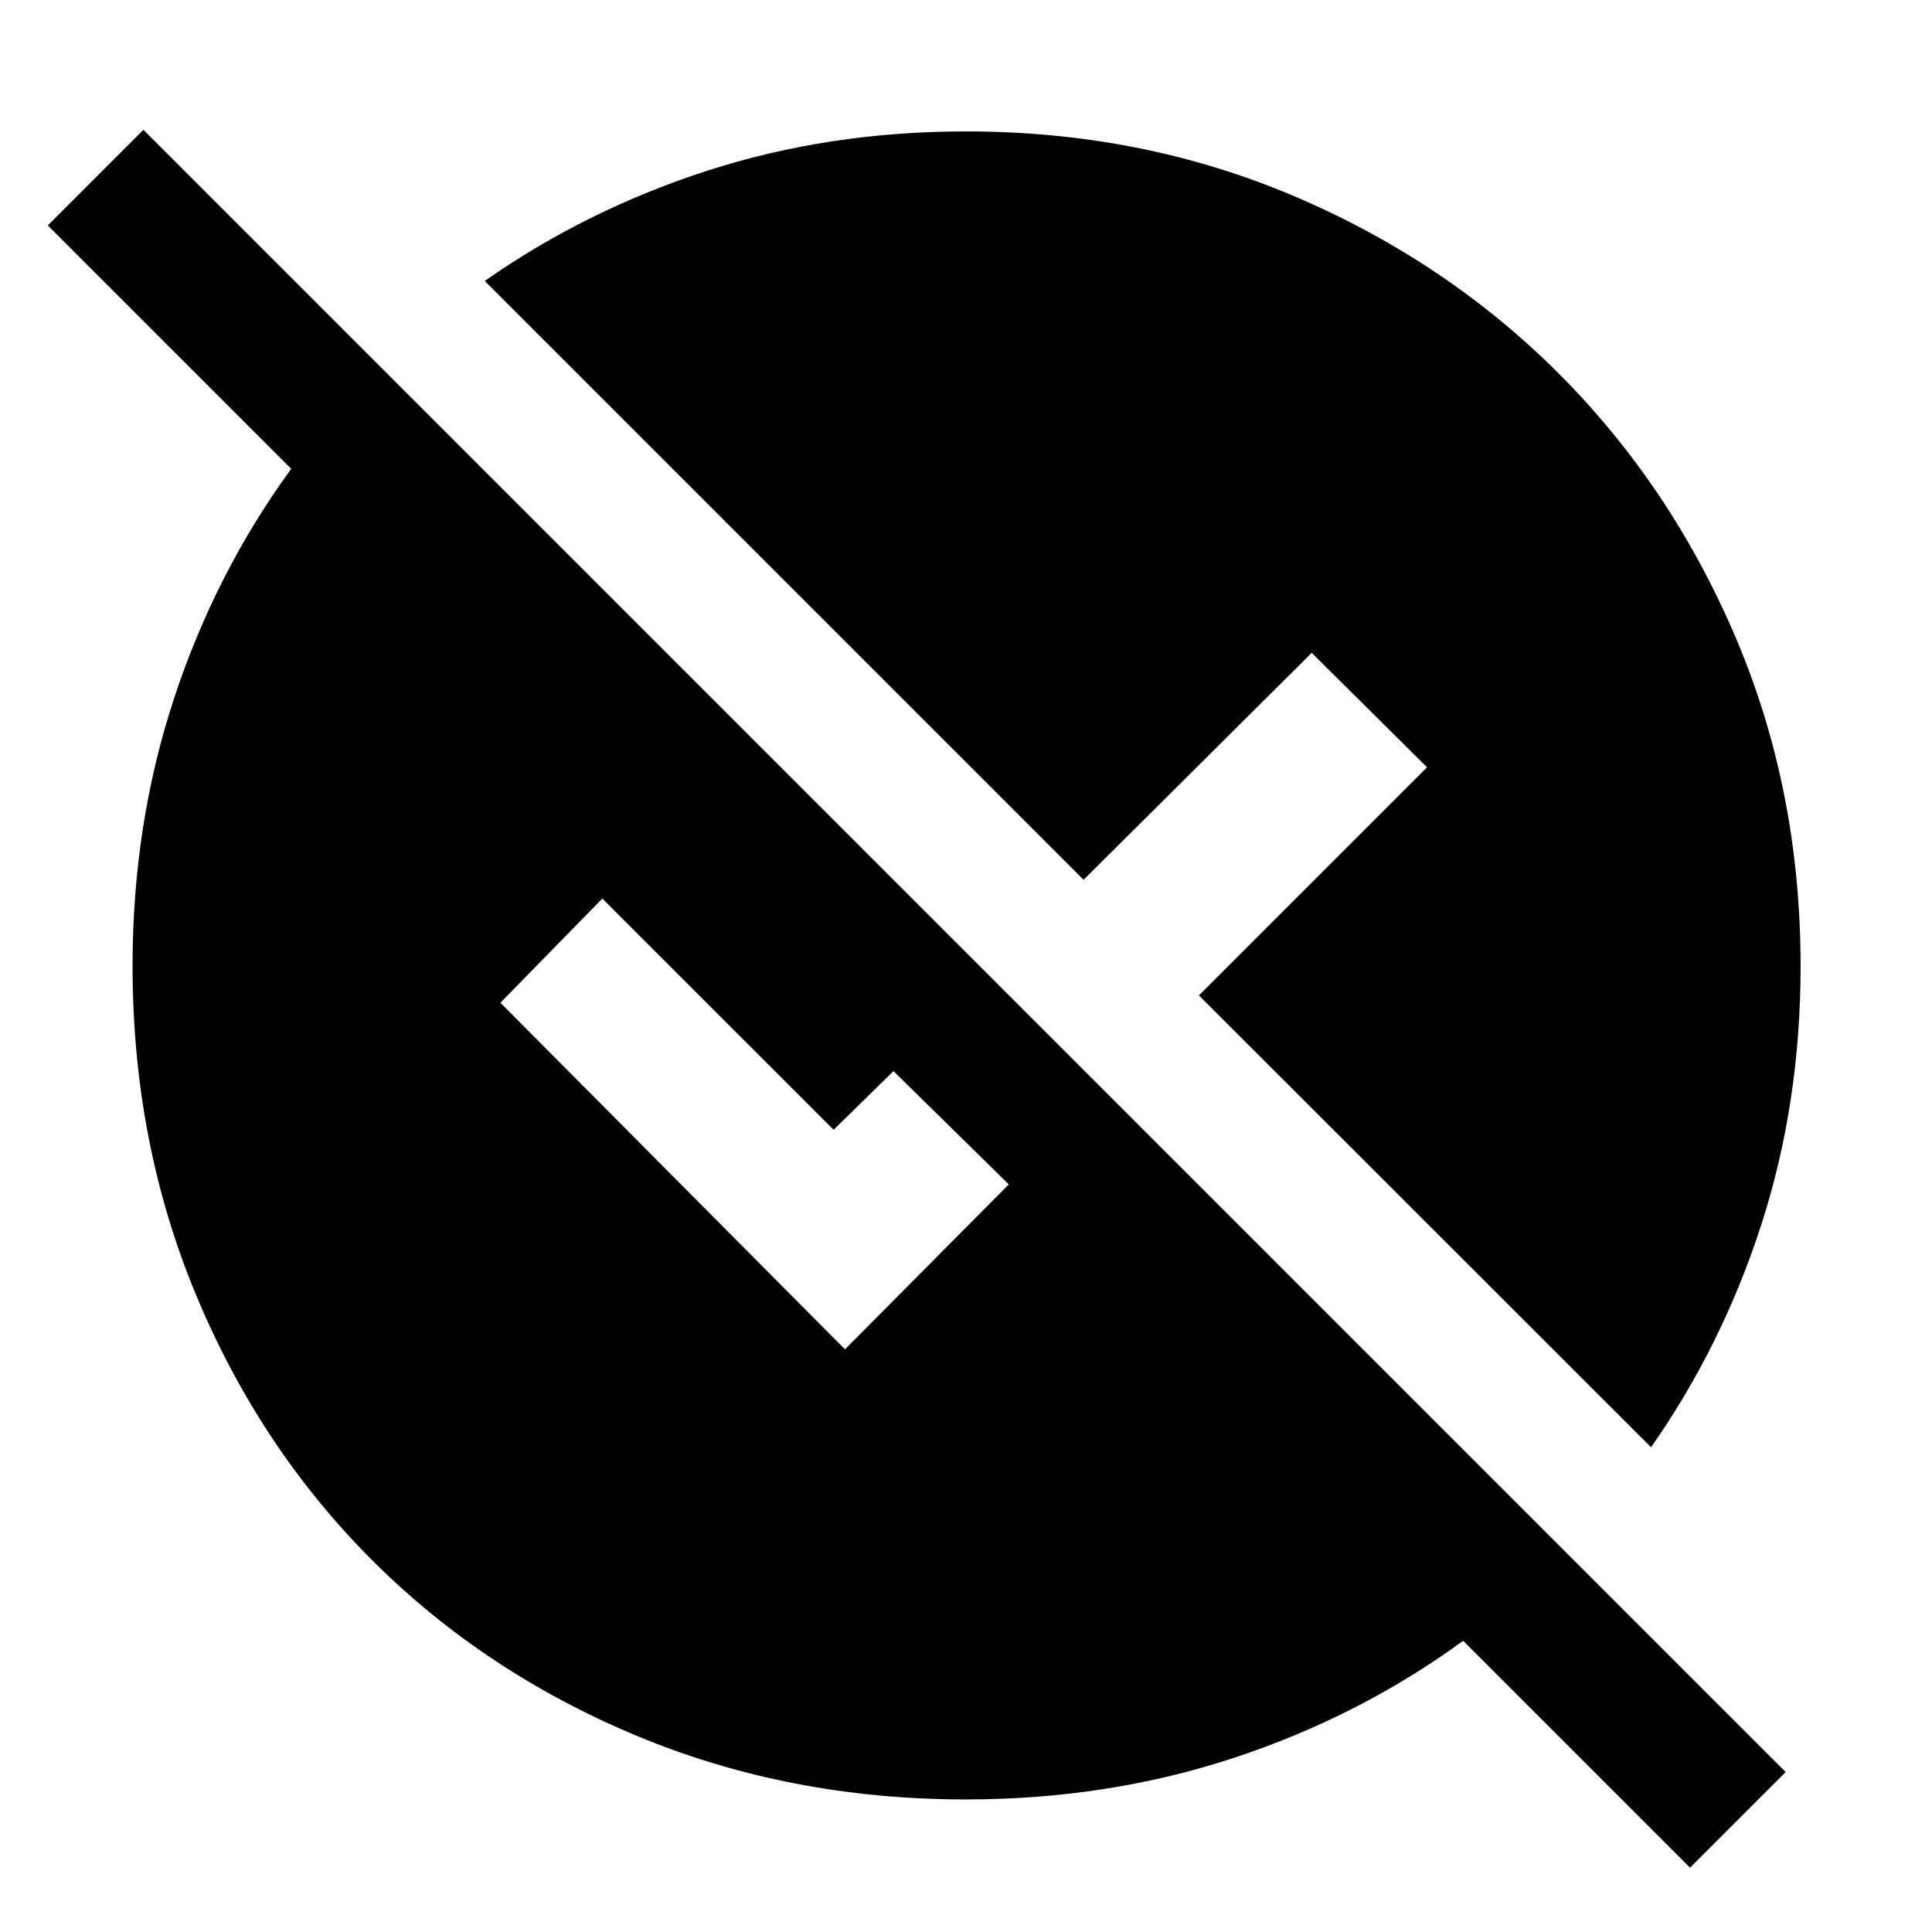<svg xmlns="http://www.w3.org/2000/svg" height="48" viewBox="0 -960 960 960" width="48"><path d="M839.78-31.96 727.04-144.7Q675.35-107 612.8-86.43 550.26-65.87 480-65.87q-87.83 0-163.65-31.63-75.83-31.63-131.52-87.33-55.7-55.69-87.33-131.52Q65.87-392.17 65.87-480q0-70.26 20.56-132.8Q107-675.35 144.7-727.04L23.74-848l47.52-47.52L887.3-79.48l-47.52 47.52Zm-19.39-208.91L595.74-465.39l113.35-113.35-57.31-56.87-113.35 112.78-297.56-297.56q50.56-35.44 110.85-54.87Q412-894.7 480-894.7q87.39 0 162.94 32.13 75.54 32.13 131.52 88.11 55.98 55.98 88.11 131.52Q894.7-567.39 894.7-480q0 68-19.44 128.28-19.43 60.29-54.87 110.85Zm-400.52-48.65 81.39-81.96-57.3-56.3-29.74 29.17L299.3-513.52l-50.65 51.78 171.22 172.22Z"/></svg>